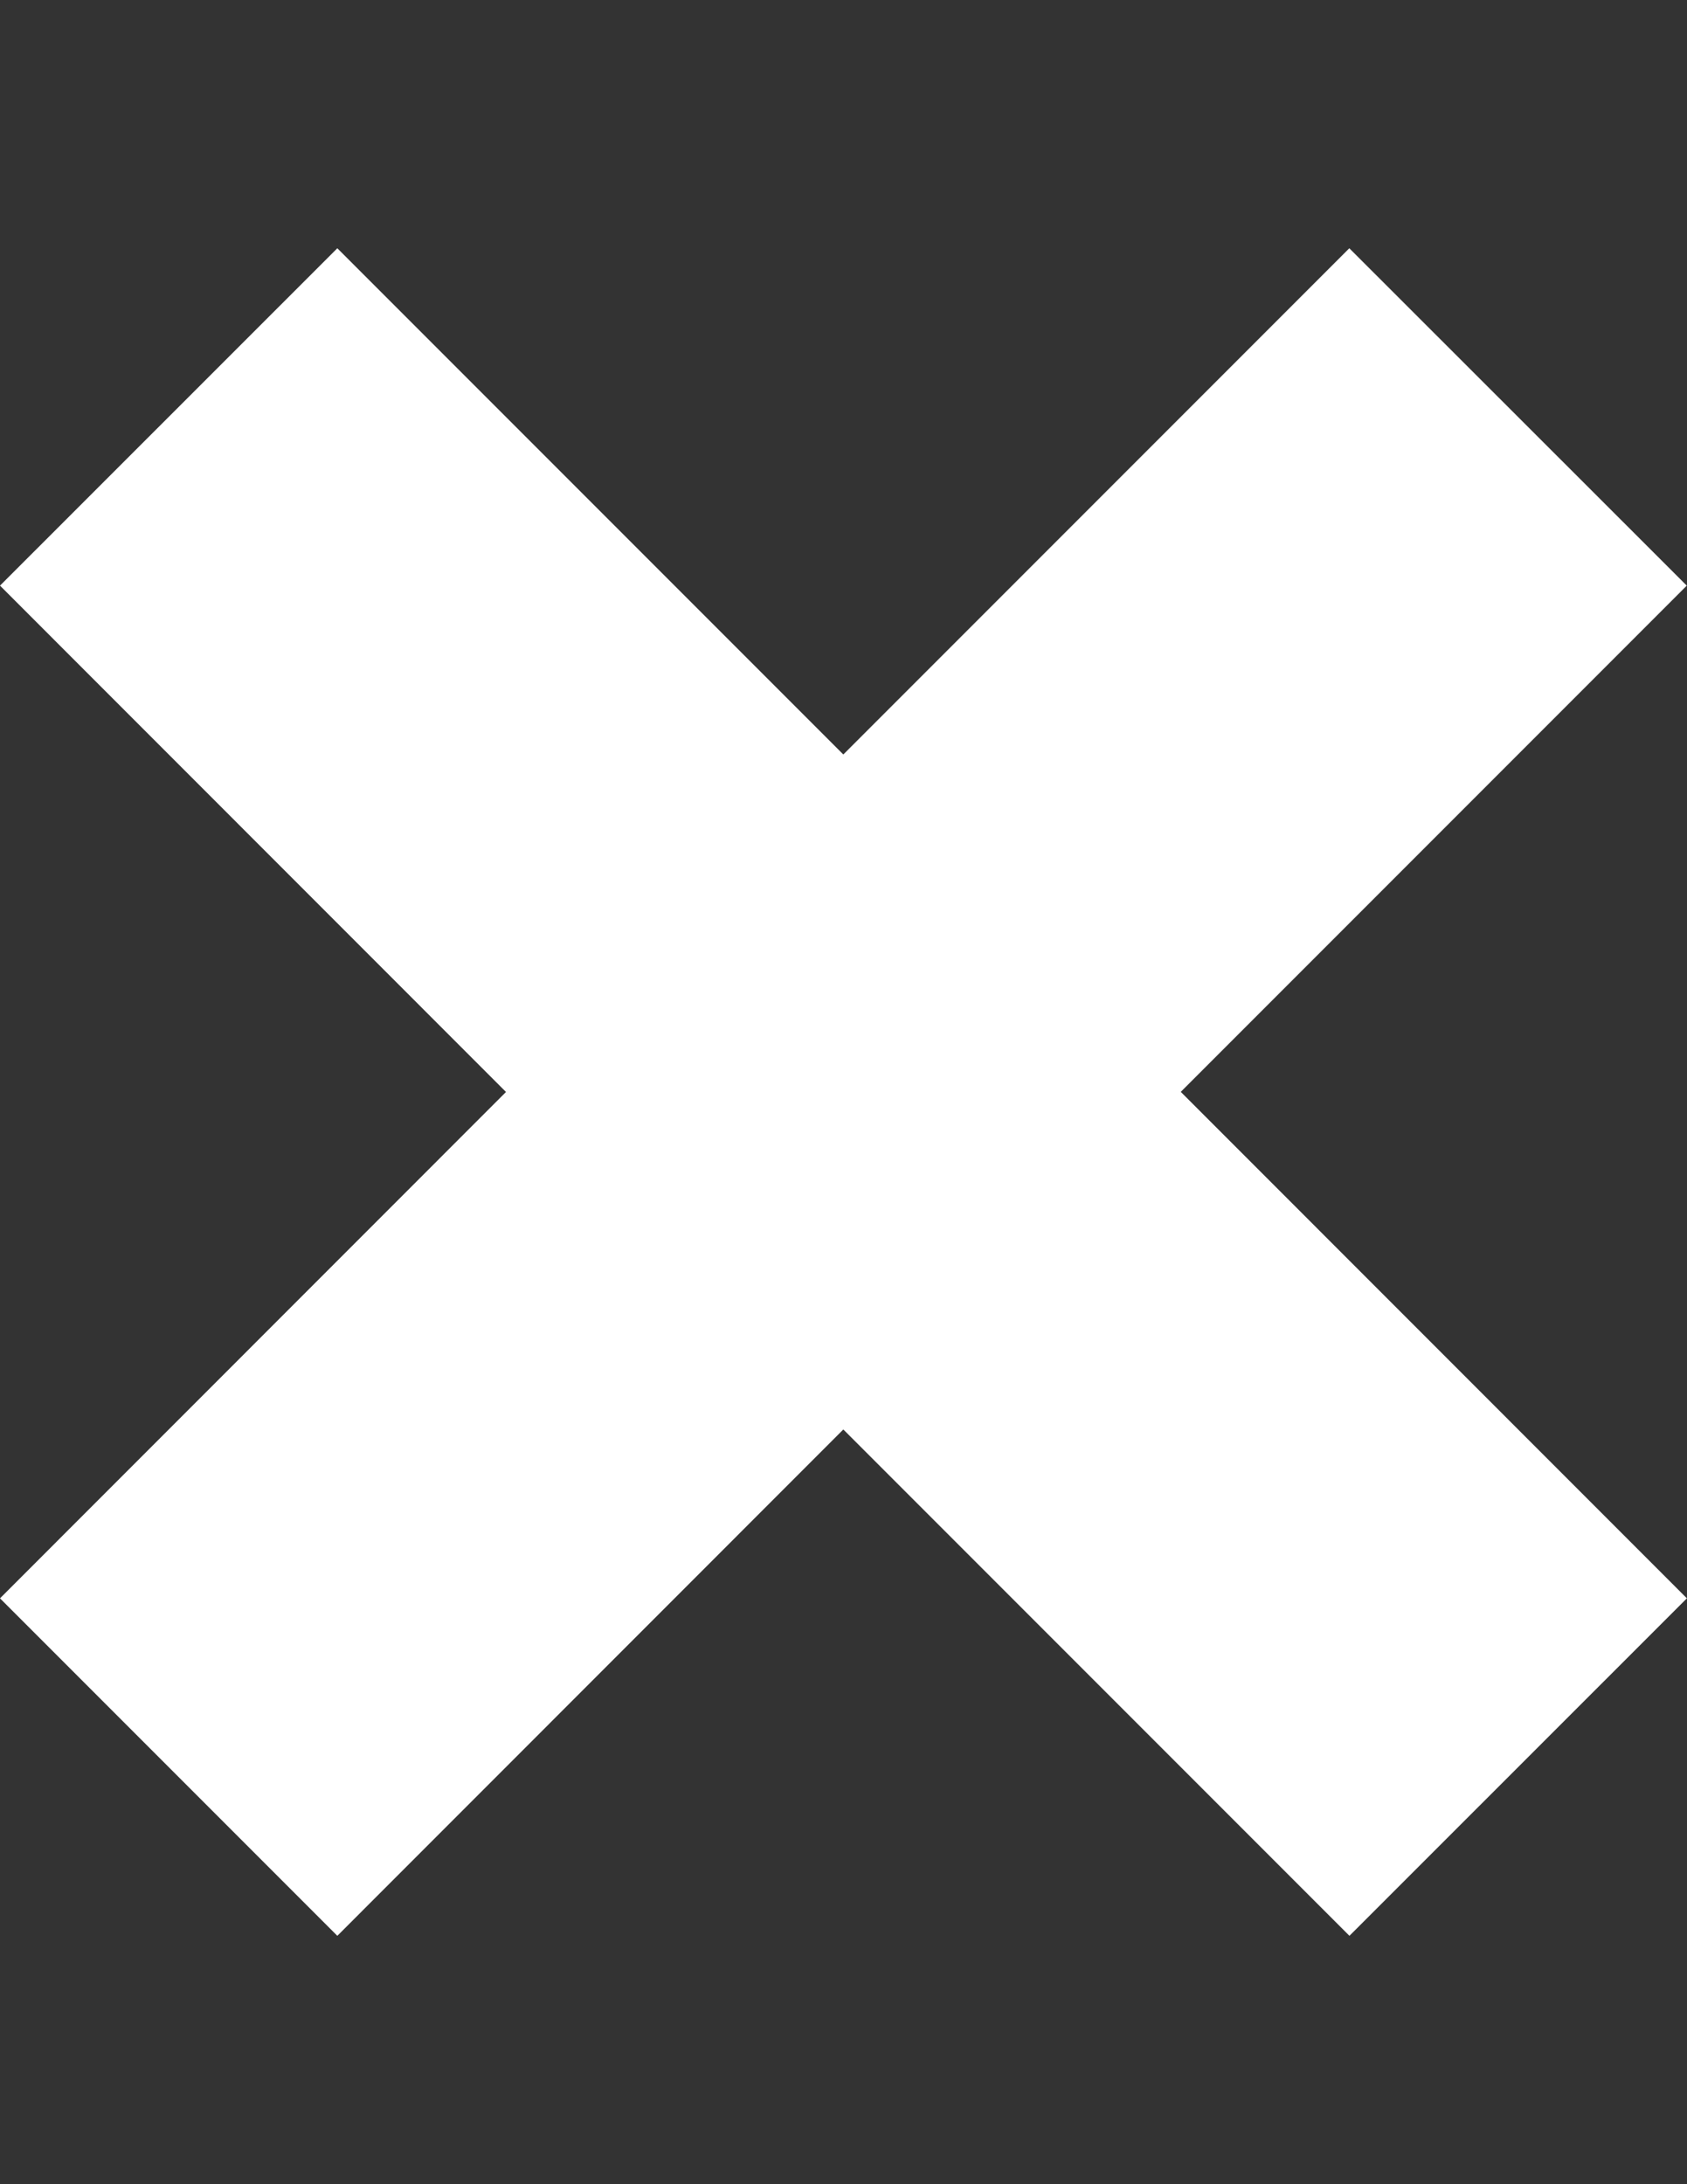 <?xml version="1.0" encoding="utf-8"?>
<!-- Generator: Adobe Illustrator 17.1.0, SVG Export Plug-In . SVG Version: 6.00 Build 0)  -->
<!DOCTYPE svg PUBLIC "-//W3C//DTD SVG 1.1//EN" "http://www.w3.org/Graphics/SVG/1.1/DTD/svg11.dtd">
<svg version="1.1" id="Layer_1" xmlns="http://www.w3.org/2000/svg" xmlns:xlink="http://www.w3.org/1999/xlink" x="0px" y="0px"
	 viewBox="0 0 612 792" enable-background="new 0 0 612 792" xml:space="preserve">
<rect x="0" y="0" width="612" height="792" fill="#333333" stroke="none"/>
<g id="New_Symbol_228">
	<polygon fill="#FFFFFF" points="611.957,579.561 428.352,395.913 611.914,212.352 489.496,90.022 305.935,273.583 122.374,90.022 
		0,212.352 183.561,395.957 0,579.561 122.374,701.935 305.935,518.331 489.539,701.935 	"/>
</g>
</svg>
